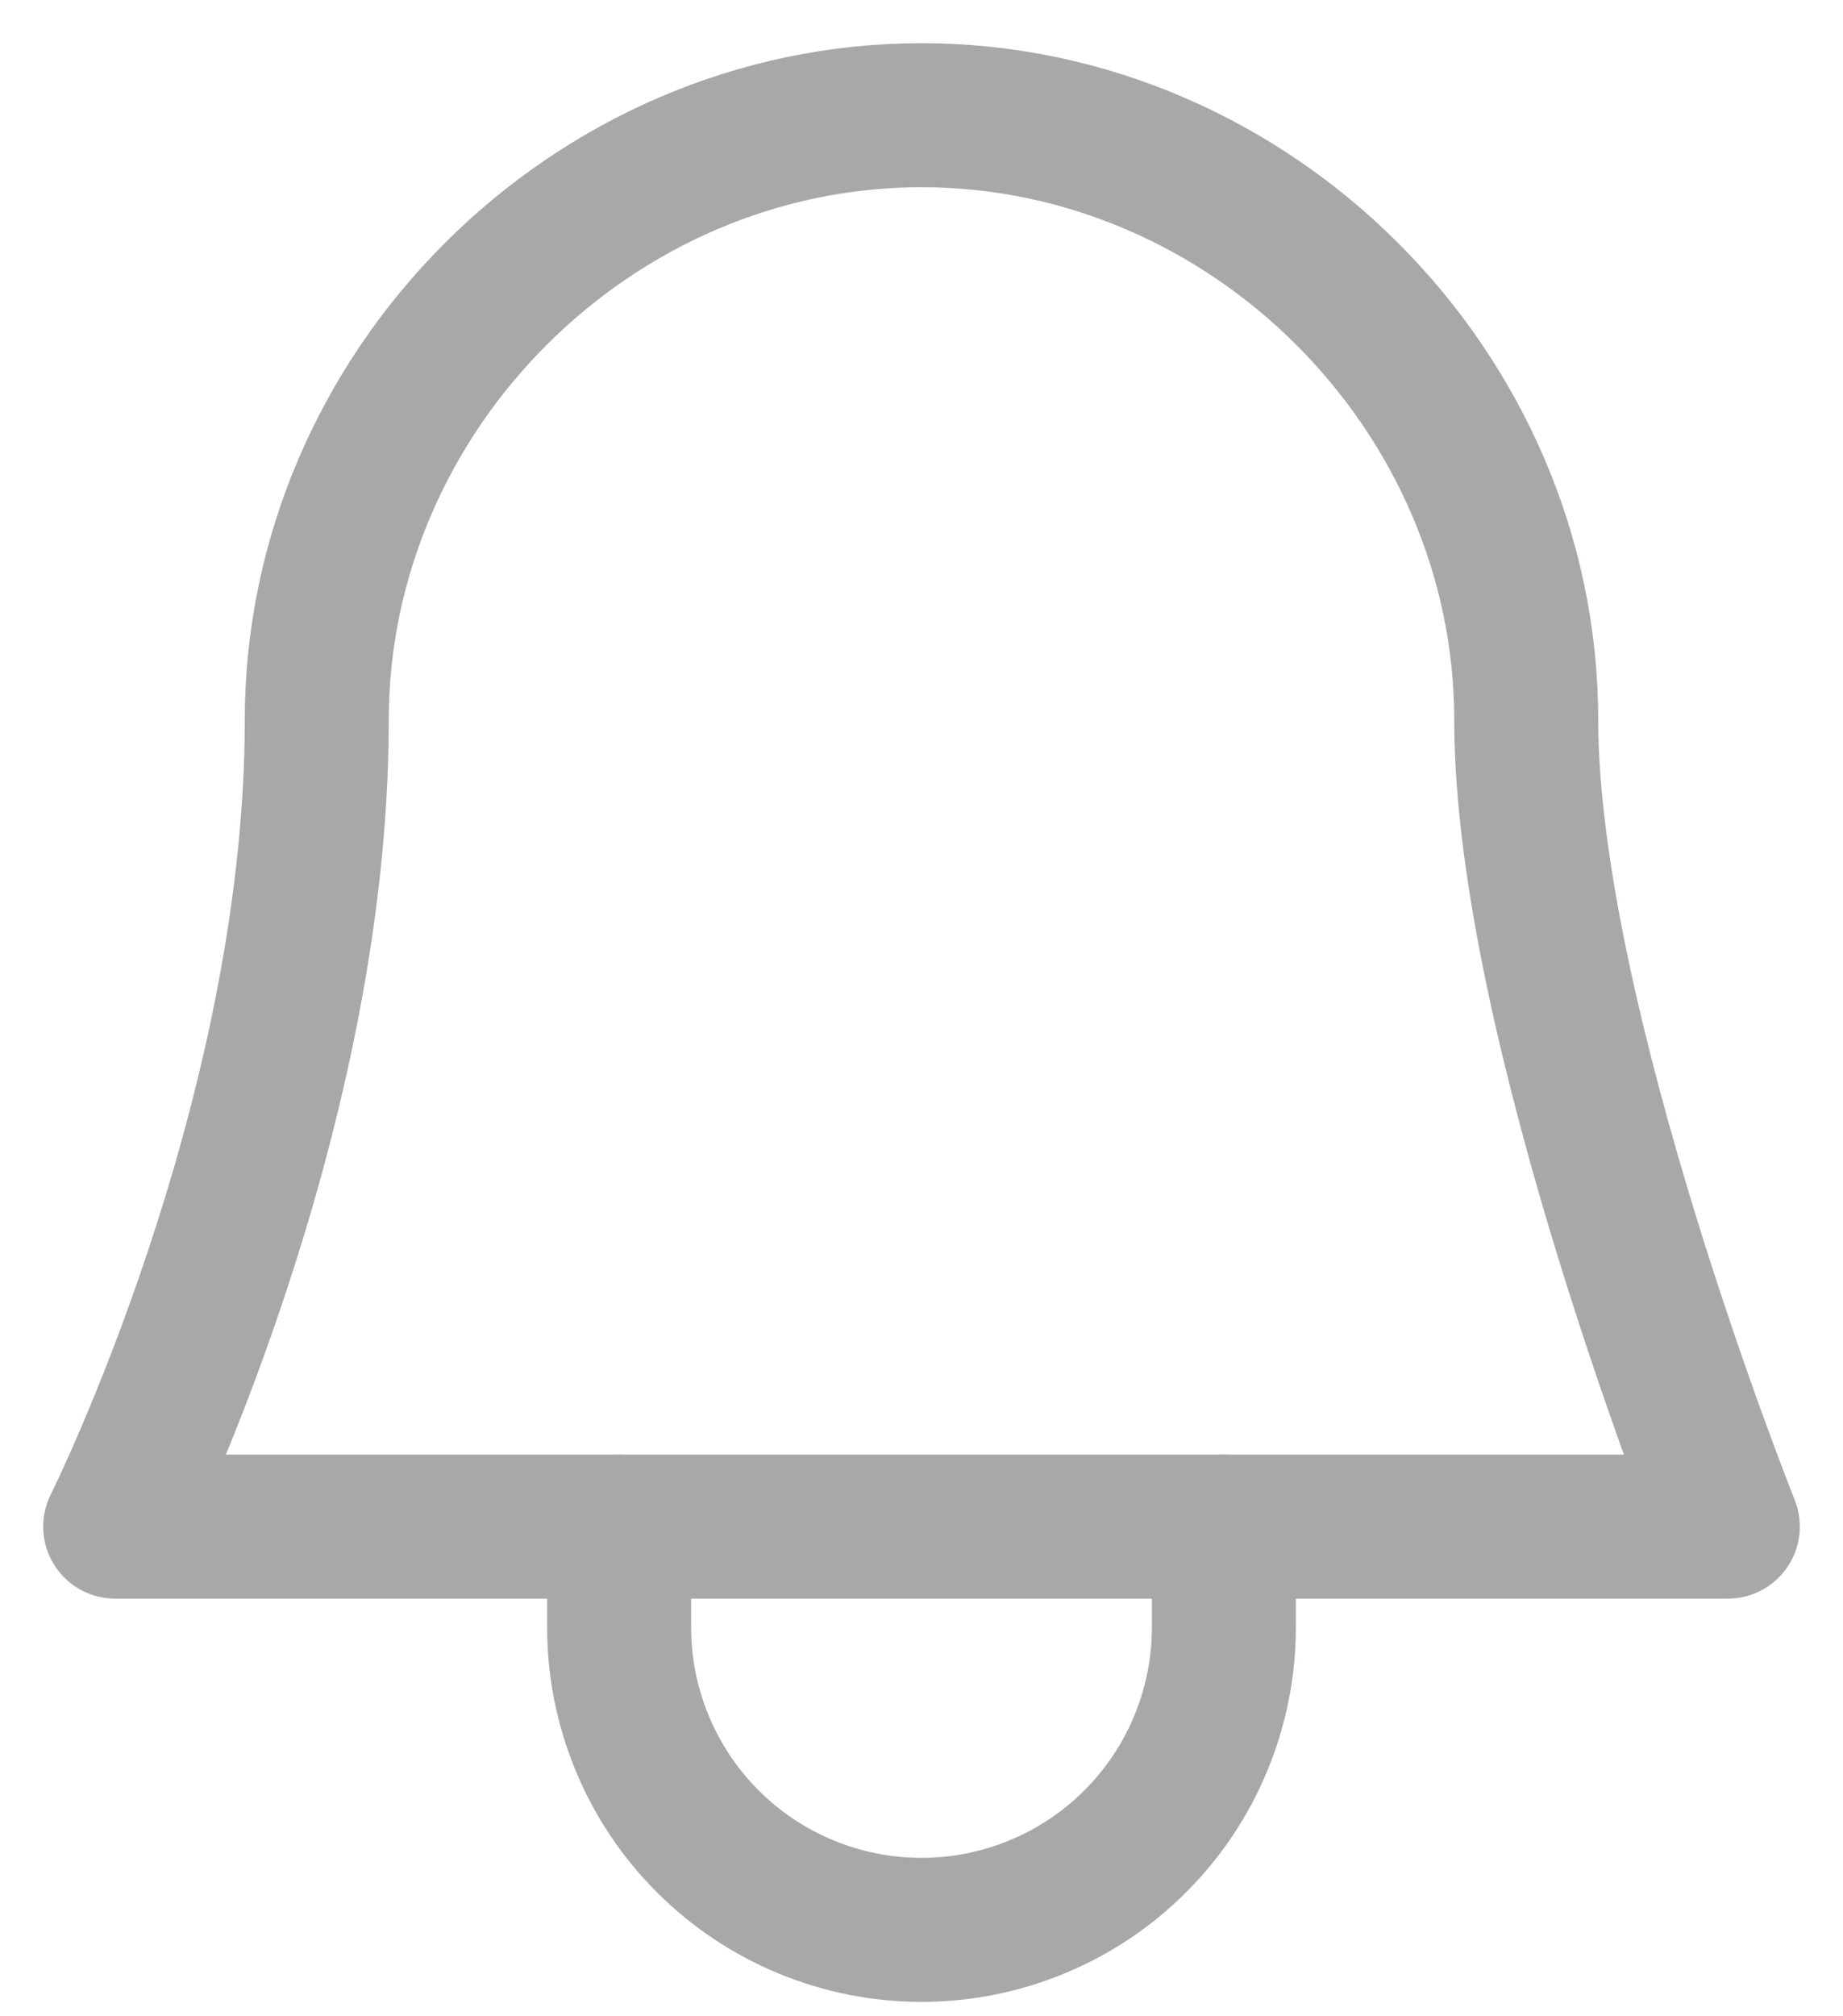 <svg width="32" height="35" viewBox="0 0 32 35" fill="none" xmlns="http://www.w3.org/2000/svg">
<path d="M10.75 26.5V28.25C10.75 28.939 10.886 29.622 11.15 30.259C11.414 30.896 11.8 31.475 12.288 31.962C12.775 32.45 13.354 32.837 13.991 33.1C14.628 33.364 15.31 33.5 16 33.5C16.689 33.5 17.372 33.364 18.009 33.1C18.646 32.837 19.225 32.45 19.712 31.962C20.2 31.475 20.587 30.896 20.85 30.259C21.114 29.622 21.25 28.939 21.25 28.25V26.5" stroke="#A7A8AA" stroke-width="2.5" stroke-linecap="round" stroke-linejoin="round"/>
<path d="M30 26.5C30 26.5 26.5 17.75 26.5 12.5C26.5 6.781 21.719 2 16 2C10.281 2 5.5 6.781 5.5 12.5C5.5 19.5 2 26.5 2 26.5H30Z" stroke="#A7A8AA" stroke-width="2.5" stroke-linecap="round" stroke-linejoin="round"/>
</svg>
